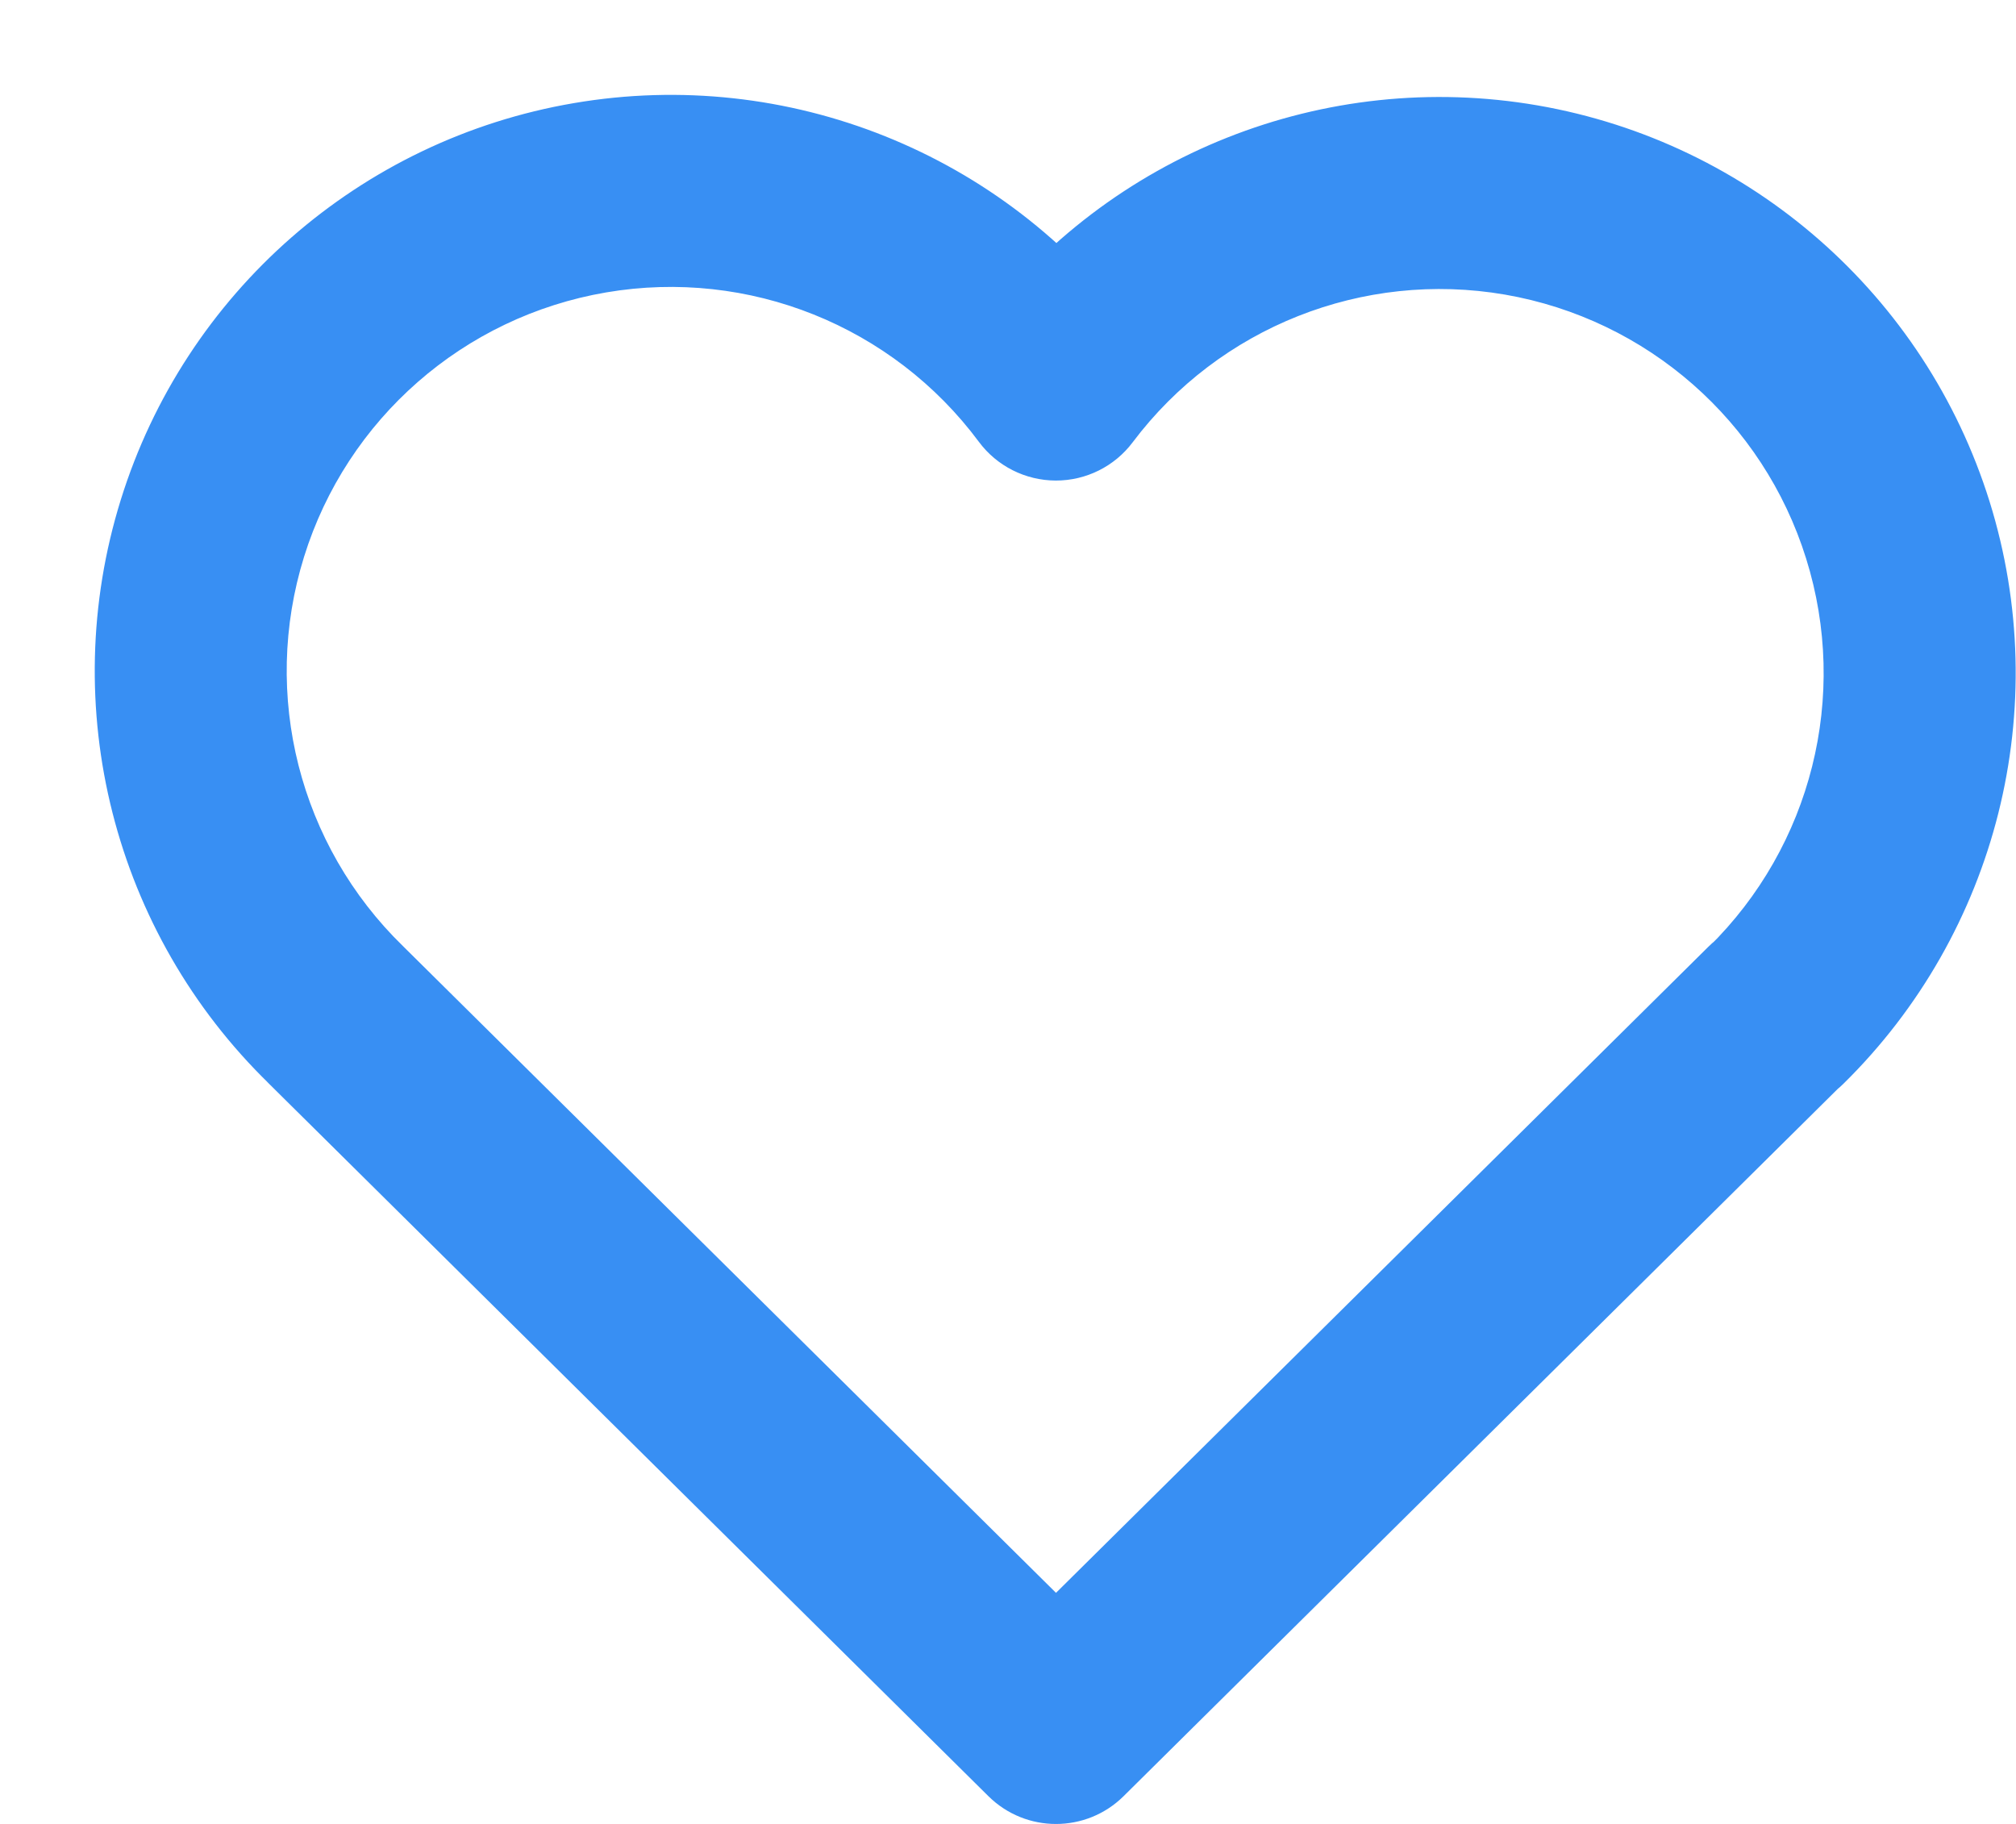 <svg width="21" height="19" viewBox="0 0 21 19" fill="none" xmlns="http://www.w3.org/2000/svg">
<path d="M19.204 11.283C19.596 10.894 19.599 10.261 19.21 9.868C18.822 9.476 18.189 9.473 17.796 9.862L19.204 11.283ZM11 18L10.296 18.711C10.686 19.097 11.314 19.097 11.704 18.711L11 18ZM4.204 9.862C3.811 9.473 3.178 9.476 2.789 9.868C2.401 10.261 2.404 10.894 2.796 11.283L4.204 9.862ZM2.803 11.289C3.198 11.674 3.831 11.665 4.217 11.27C4.602 10.874 4.593 10.241 4.197 9.855L2.803 11.289ZM11 4.006L10.197 4.603C10.385 4.856 10.682 5.005 10.997 5.006C11.312 5.007 11.61 4.859 11.799 4.607L11 4.006ZM17.799 9.865C17.405 10.252 17.399 10.885 17.787 11.279C18.174 11.673 18.807 11.678 19.201 11.291L17.799 9.865ZM17.796 9.862L10.296 17.29L11.704 18.711L19.204 11.283L17.796 9.862ZM11.704 17.29L4.204 9.862L2.796 11.283L10.296 18.711L11.704 17.29ZM4.197 9.855C3.118 8.805 2.72 7.239 3.167 5.801L1.258 5.207C0.587 7.364 1.184 9.714 2.803 11.289L4.197 9.855ZM3.167 5.801C3.614 4.363 4.831 3.299 6.315 3.046L5.979 1.074C3.753 1.453 1.928 3.051 1.258 5.207L3.167 5.801ZM6.315 3.046C7.799 2.793 9.299 3.394 10.197 4.603L11.803 3.41C10.456 1.597 8.205 0.694 5.979 1.074L6.315 3.046ZM11.799 4.607C12.701 3.408 14.198 2.814 15.677 3.069L16.017 1.098C13.799 0.715 11.553 1.606 10.201 3.405L11.799 4.607ZM15.677 3.069C17.156 3.325 18.367 4.386 18.814 5.819L20.724 5.222C20.052 3.074 18.235 1.482 16.017 1.098L15.677 3.069ZM18.814 5.819C19.262 7.251 18.87 8.813 17.799 9.865L19.201 11.291C20.806 9.714 21.395 7.371 20.724 5.222L18.814 5.819Z" fill="#388FF3"/>
</svg>
